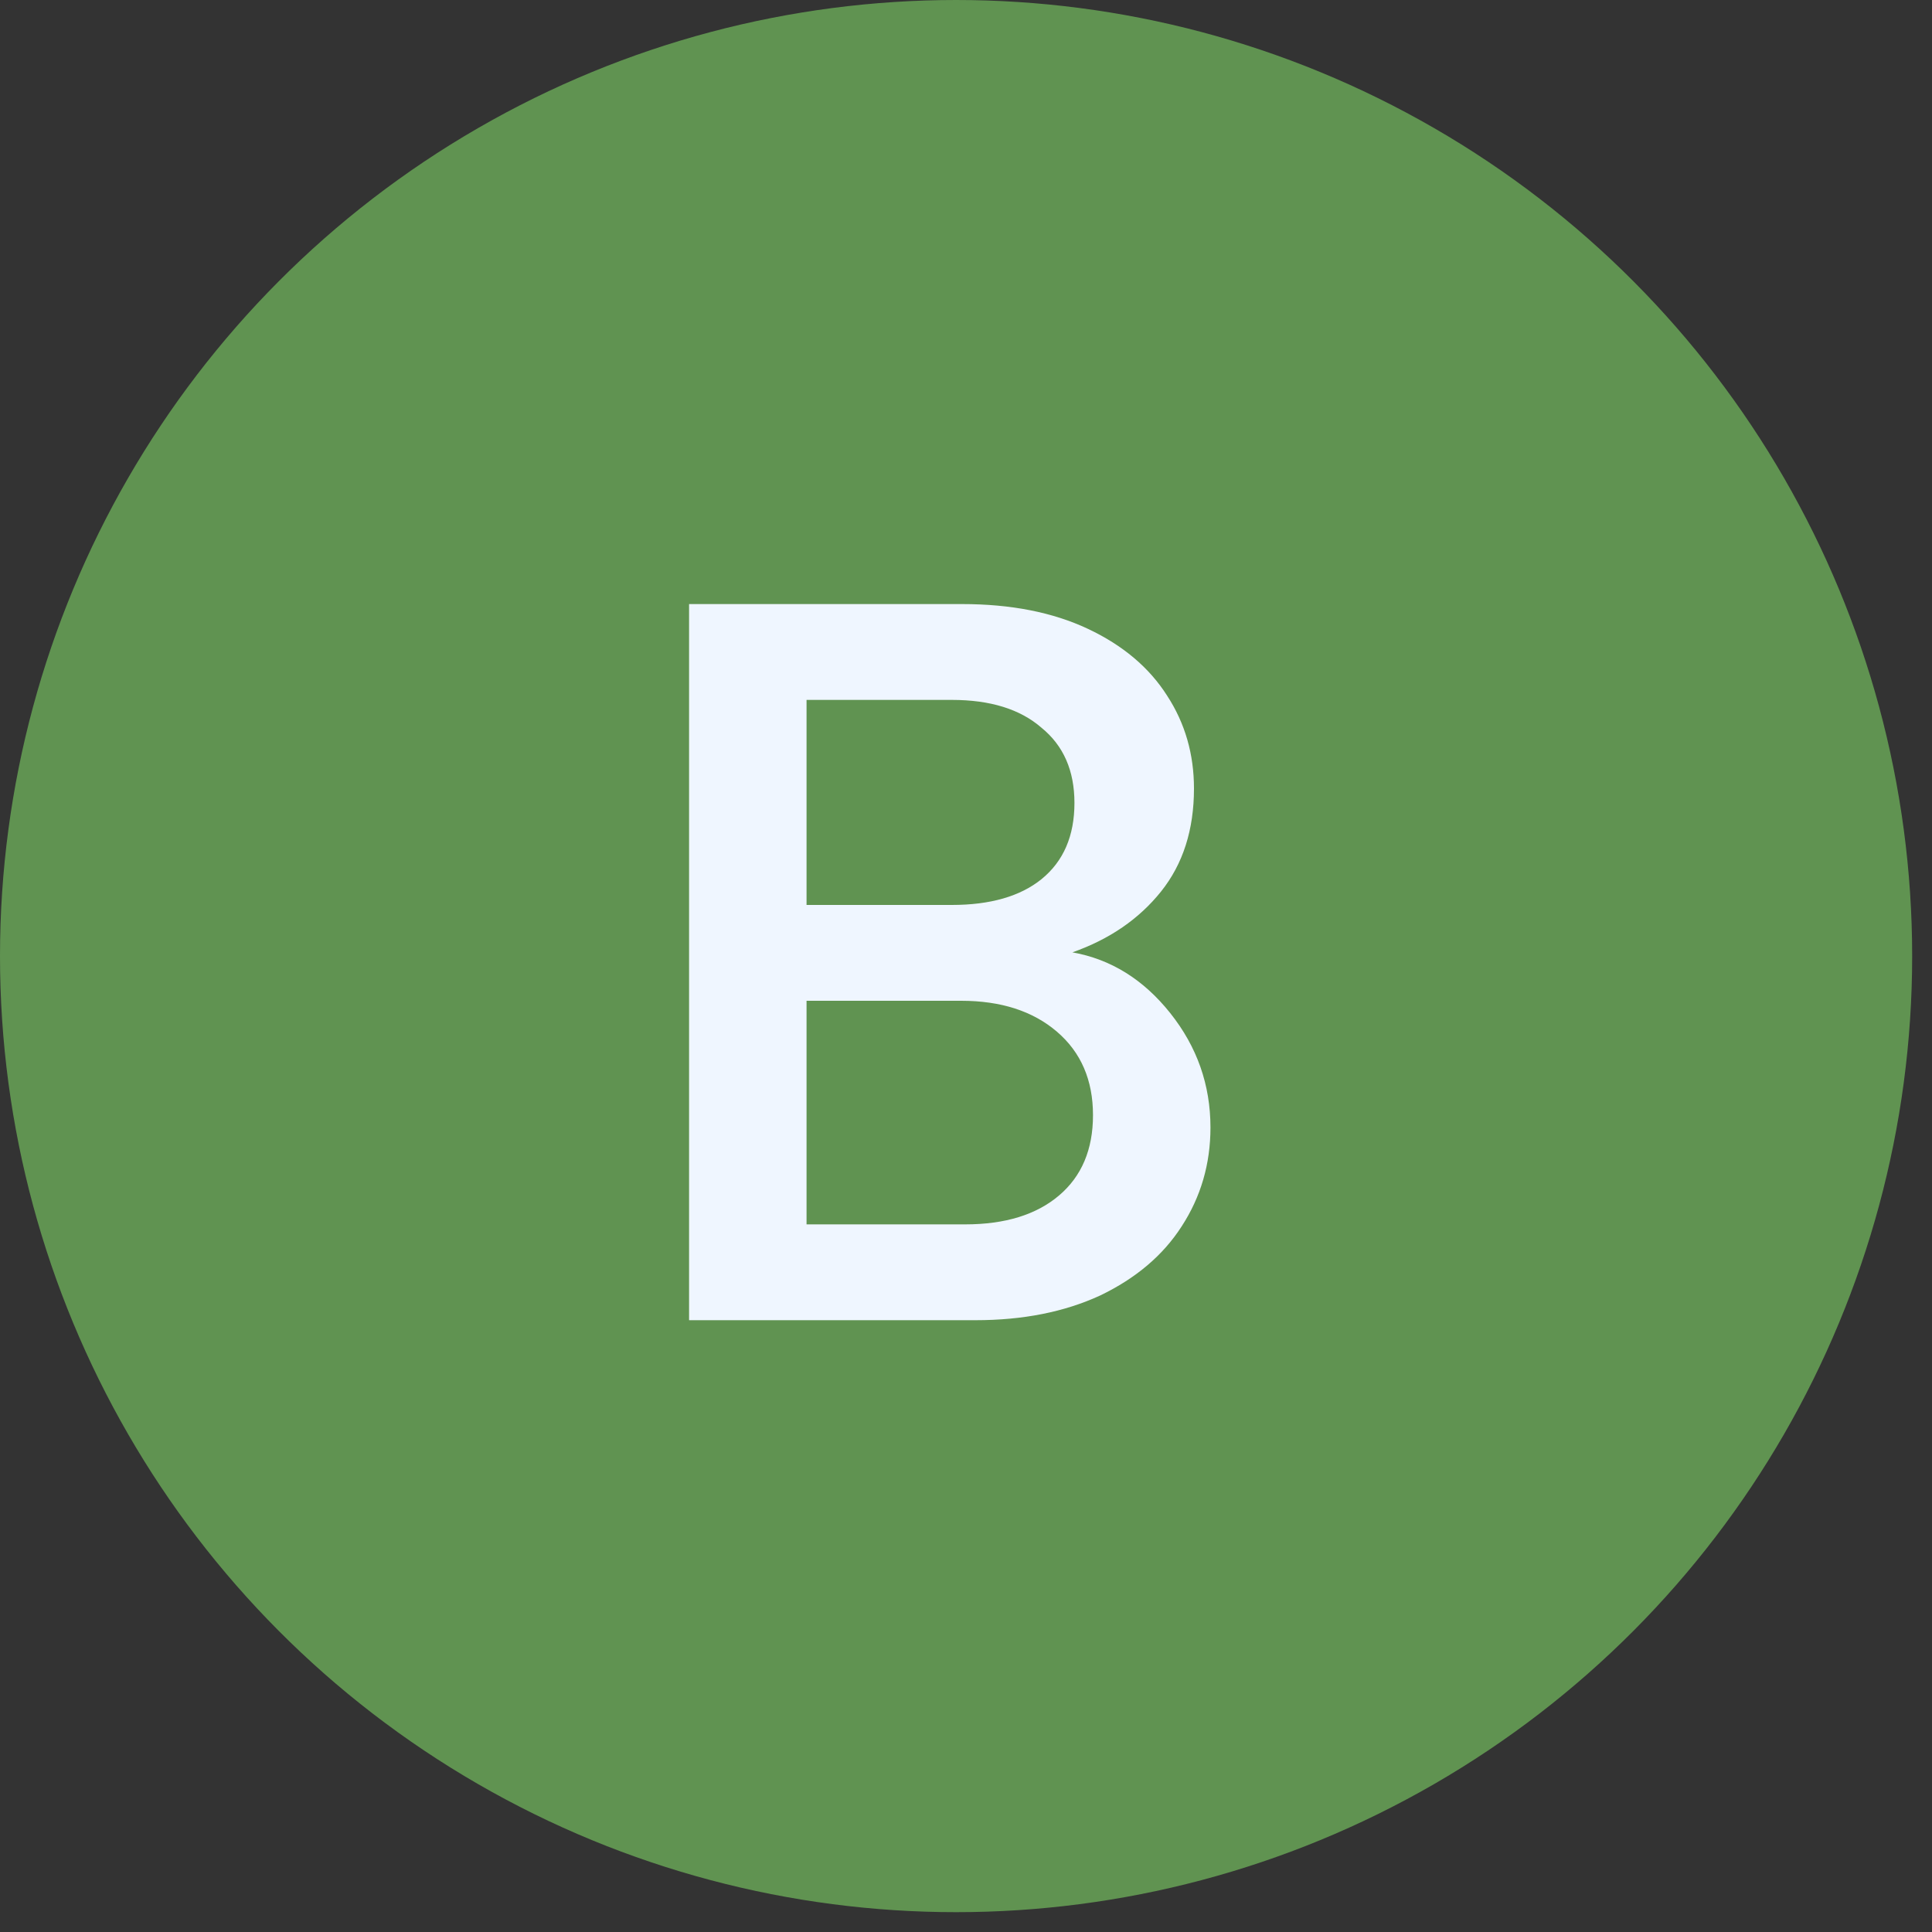 <svg width="60" height="60" viewBox="0 0 60 60" fill="none" xmlns="http://www.w3.org/2000/svg">
<rect x="0" y="0" width="60" height="60" fill="#333333" stroke="none"/>
<circle cx="29.692" cy="29.692" r="29.692" fill="#609351"/>
<path d="M33.304 29.576C34.499 29.789 35.512 30.419 36.344 31.464C37.176 32.509 37.592 33.693 37.592 35.016C37.592 36.147 37.293 37.171 36.696 38.088C36.12 38.984 35.277 39.699 34.168 40.232C33.059 40.744 31.768 41 30.296 41H21.4V18.76H29.88C31.395 18.76 32.696 19.016 33.784 19.528C34.872 20.04 35.693 20.733 36.248 21.608C36.803 22.461 37.08 23.421 37.08 24.488C37.08 25.768 36.739 26.835 36.056 27.688C35.373 28.541 34.456 29.171 33.304 29.576ZM25.048 28.104H29.56C30.755 28.104 31.683 27.837 32.344 27.304C33.027 26.749 33.368 25.96 33.368 24.936C33.368 23.933 33.027 23.155 32.344 22.6C31.683 22.024 30.755 21.736 29.56 21.736H25.048V28.104ZM29.976 38.024C31.213 38.024 32.184 37.725 32.888 37.128C33.592 36.531 33.944 35.699 33.944 34.632C33.944 33.544 33.571 32.68 32.824 32.04C32.077 31.4 31.085 31.08 29.848 31.08H25.048V38.024H29.976Z" fill="#EFF6FF"/>
</svg>
